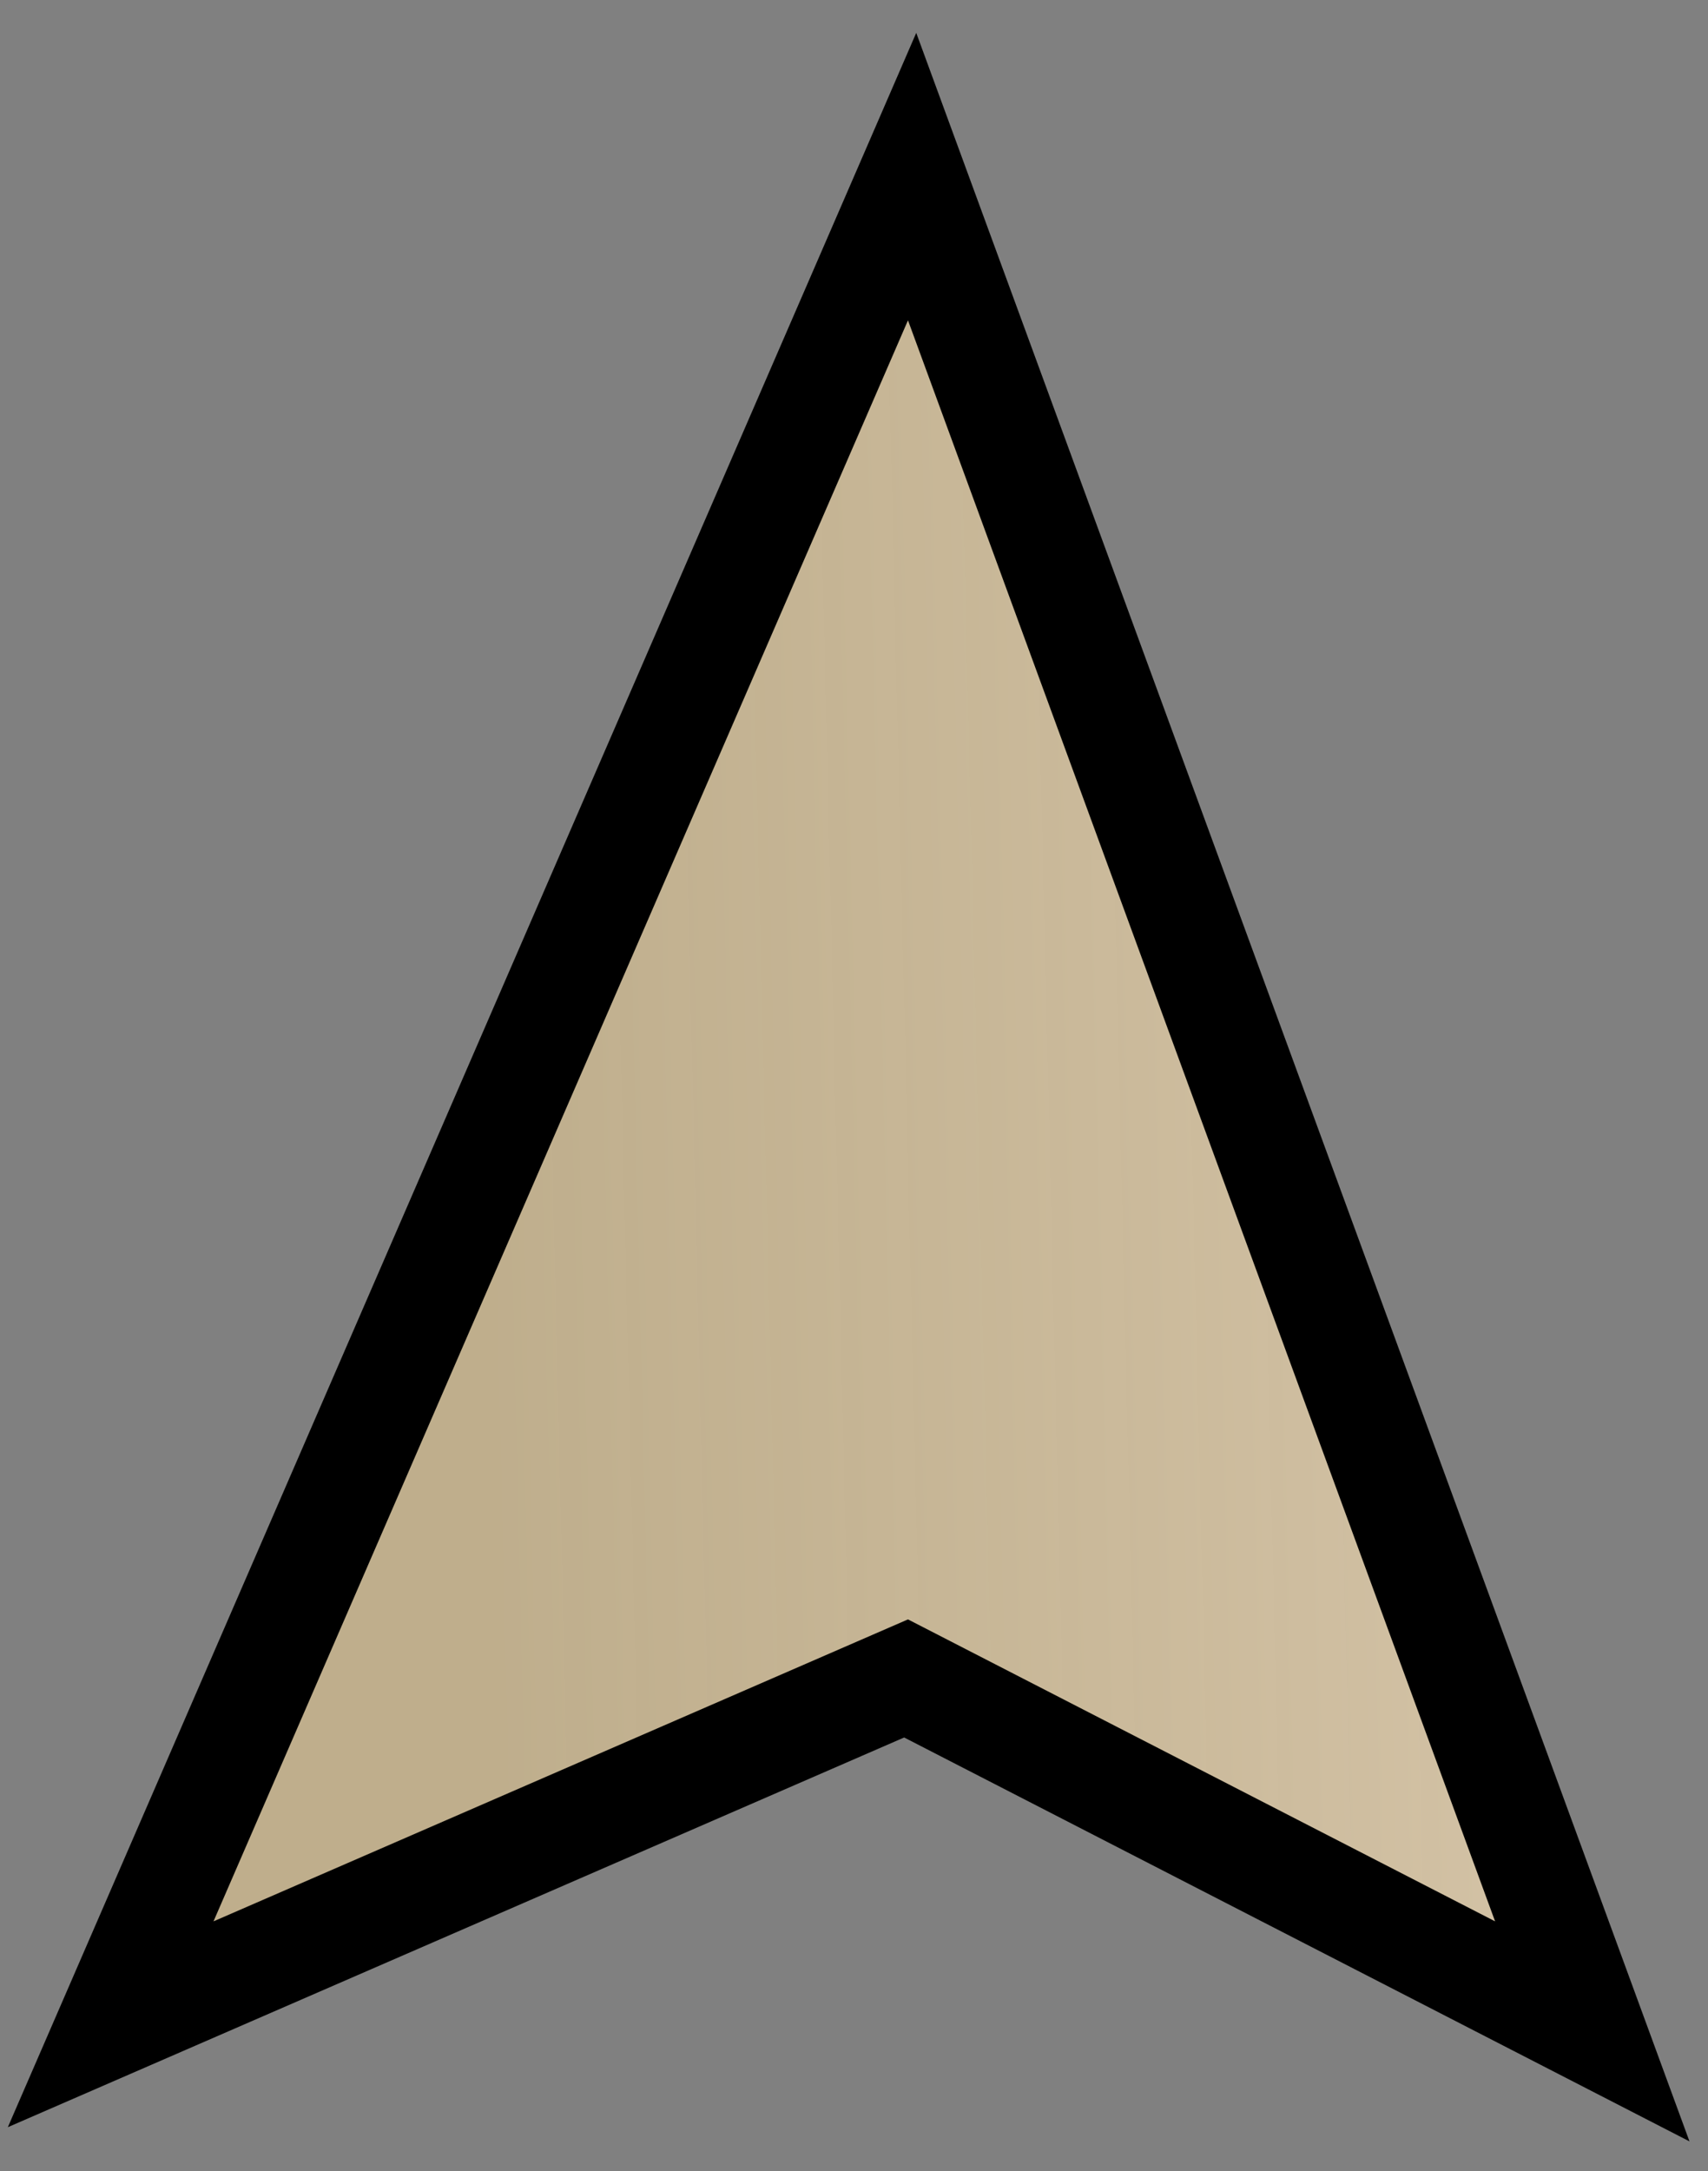 <svg width="48" height="61" viewBox="0 0 48 61" fill="none" xmlns="http://www.w3.org/2000/svg">
<rect x="0" y="0" width="48" height="61" fill="#808080" stroke="none"/>
<path d="M26.925 8.483L25.633 4.962L24.141 8.403L4.624 53.387L3.11 56.876L6.598 55.36L25.463 47.159L41.331 55.318L44.748 57.075L43.425 53.468L26.925 8.483Z" fill="url(#paint0_linear_434_1438)" stroke="black" stroke-width="3"/>
<defs>
<linearGradient id="paint0_linear_434_1438" x1="14.05" y1="40" x2="98.05" y2="38" gradientUnits="userSpaceOnUse">
<stop stop-color="#DEC593" stop-opacity="0.67"/>
<stop offset="1" stop-color="#FFF0E5"/>
</linearGradient>
</defs>
</svg>
